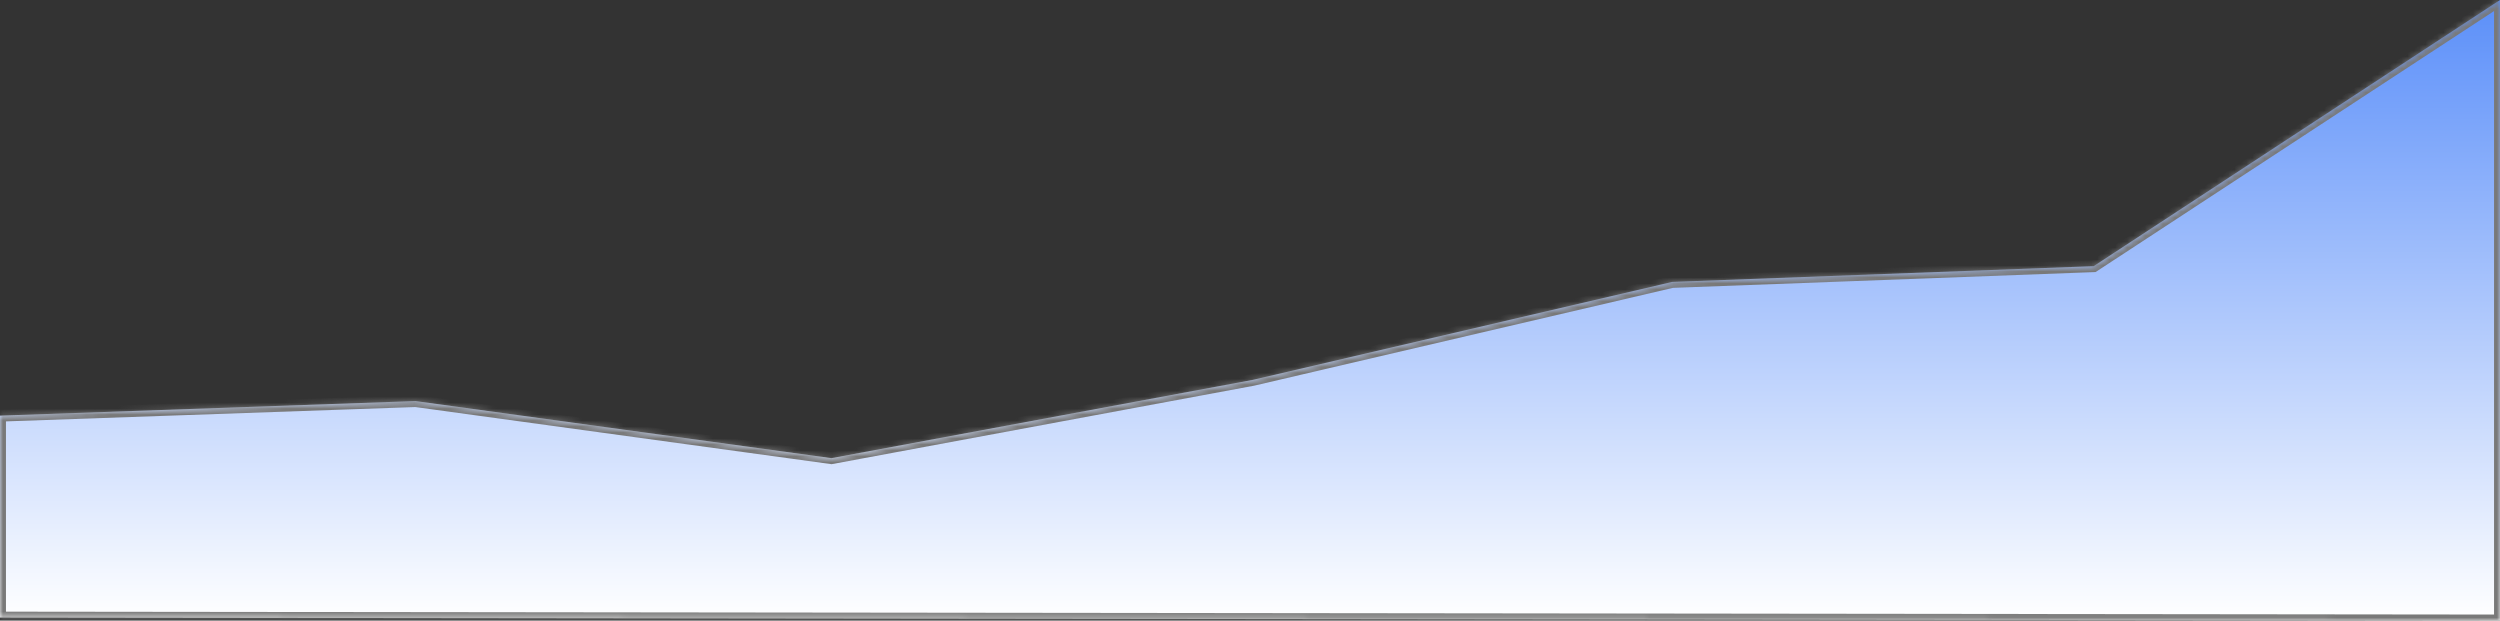 ﻿<?xml version="1.0" encoding="utf-8"?>
<svg version="1.1" xmlns:xlink="http://www.w3.org/1999/xlink" width="419px" height="104px" xmlns="http://www.w3.org/2000/svg">
  <rect width="100%" height="100%" fill="#333333" stroke="none"/>
  <defs>
    <linearGradient gradientUnits="userSpaceOnUse" x1="209.5" y1="104" x2="209.5" y2="0" id="LinearGradient409">
      <stop id="Stop410" stop-color="#ffffff" offset="0" />
      <stop id="Stop411" stop-color="#5b8ff9" offset="1" />
    </linearGradient>
    <mask fill="white" id="clip412">
      <path d="M 0 103.513  L 0 69.659  L 69.644 67.219  L 139.349 76.785  L 209.977 63.664  L 280.263 47.249  L 350.903 44.608  L 419 0  L 419 104  L 0 103.513  Z " fill-rule="evenodd" />
    </mask>
  </defs>
  <g transform="matrix(1 0 0 1 -1180 -75 )">
    <path d="M 0 103.513  L 0 69.659  L 69.644 67.219  L 139.349 76.785  L 209.977 63.664  L 280.263 47.249  L 350.903 44.608  L 419 0  L 419 104  L 0 103.513  Z " fill-rule="nonzero" fill="url(#LinearGradient409)" stroke="none" transform="matrix(1 0 0 1 1180 75 )" />
    <path d="M 0 103.513  L 0 69.659  L 69.644 67.219  L 139.349 76.785  L 209.977 63.664  L 280.263 47.249  L 350.903 44.608  L 419 0  L 419 104  L 0 103.513  Z " stroke-width="2" stroke="#797979" fill="none" transform="matrix(1 0 0 1 1180 75 )" mask="url(#clip412)" />
  </g>
</svg>